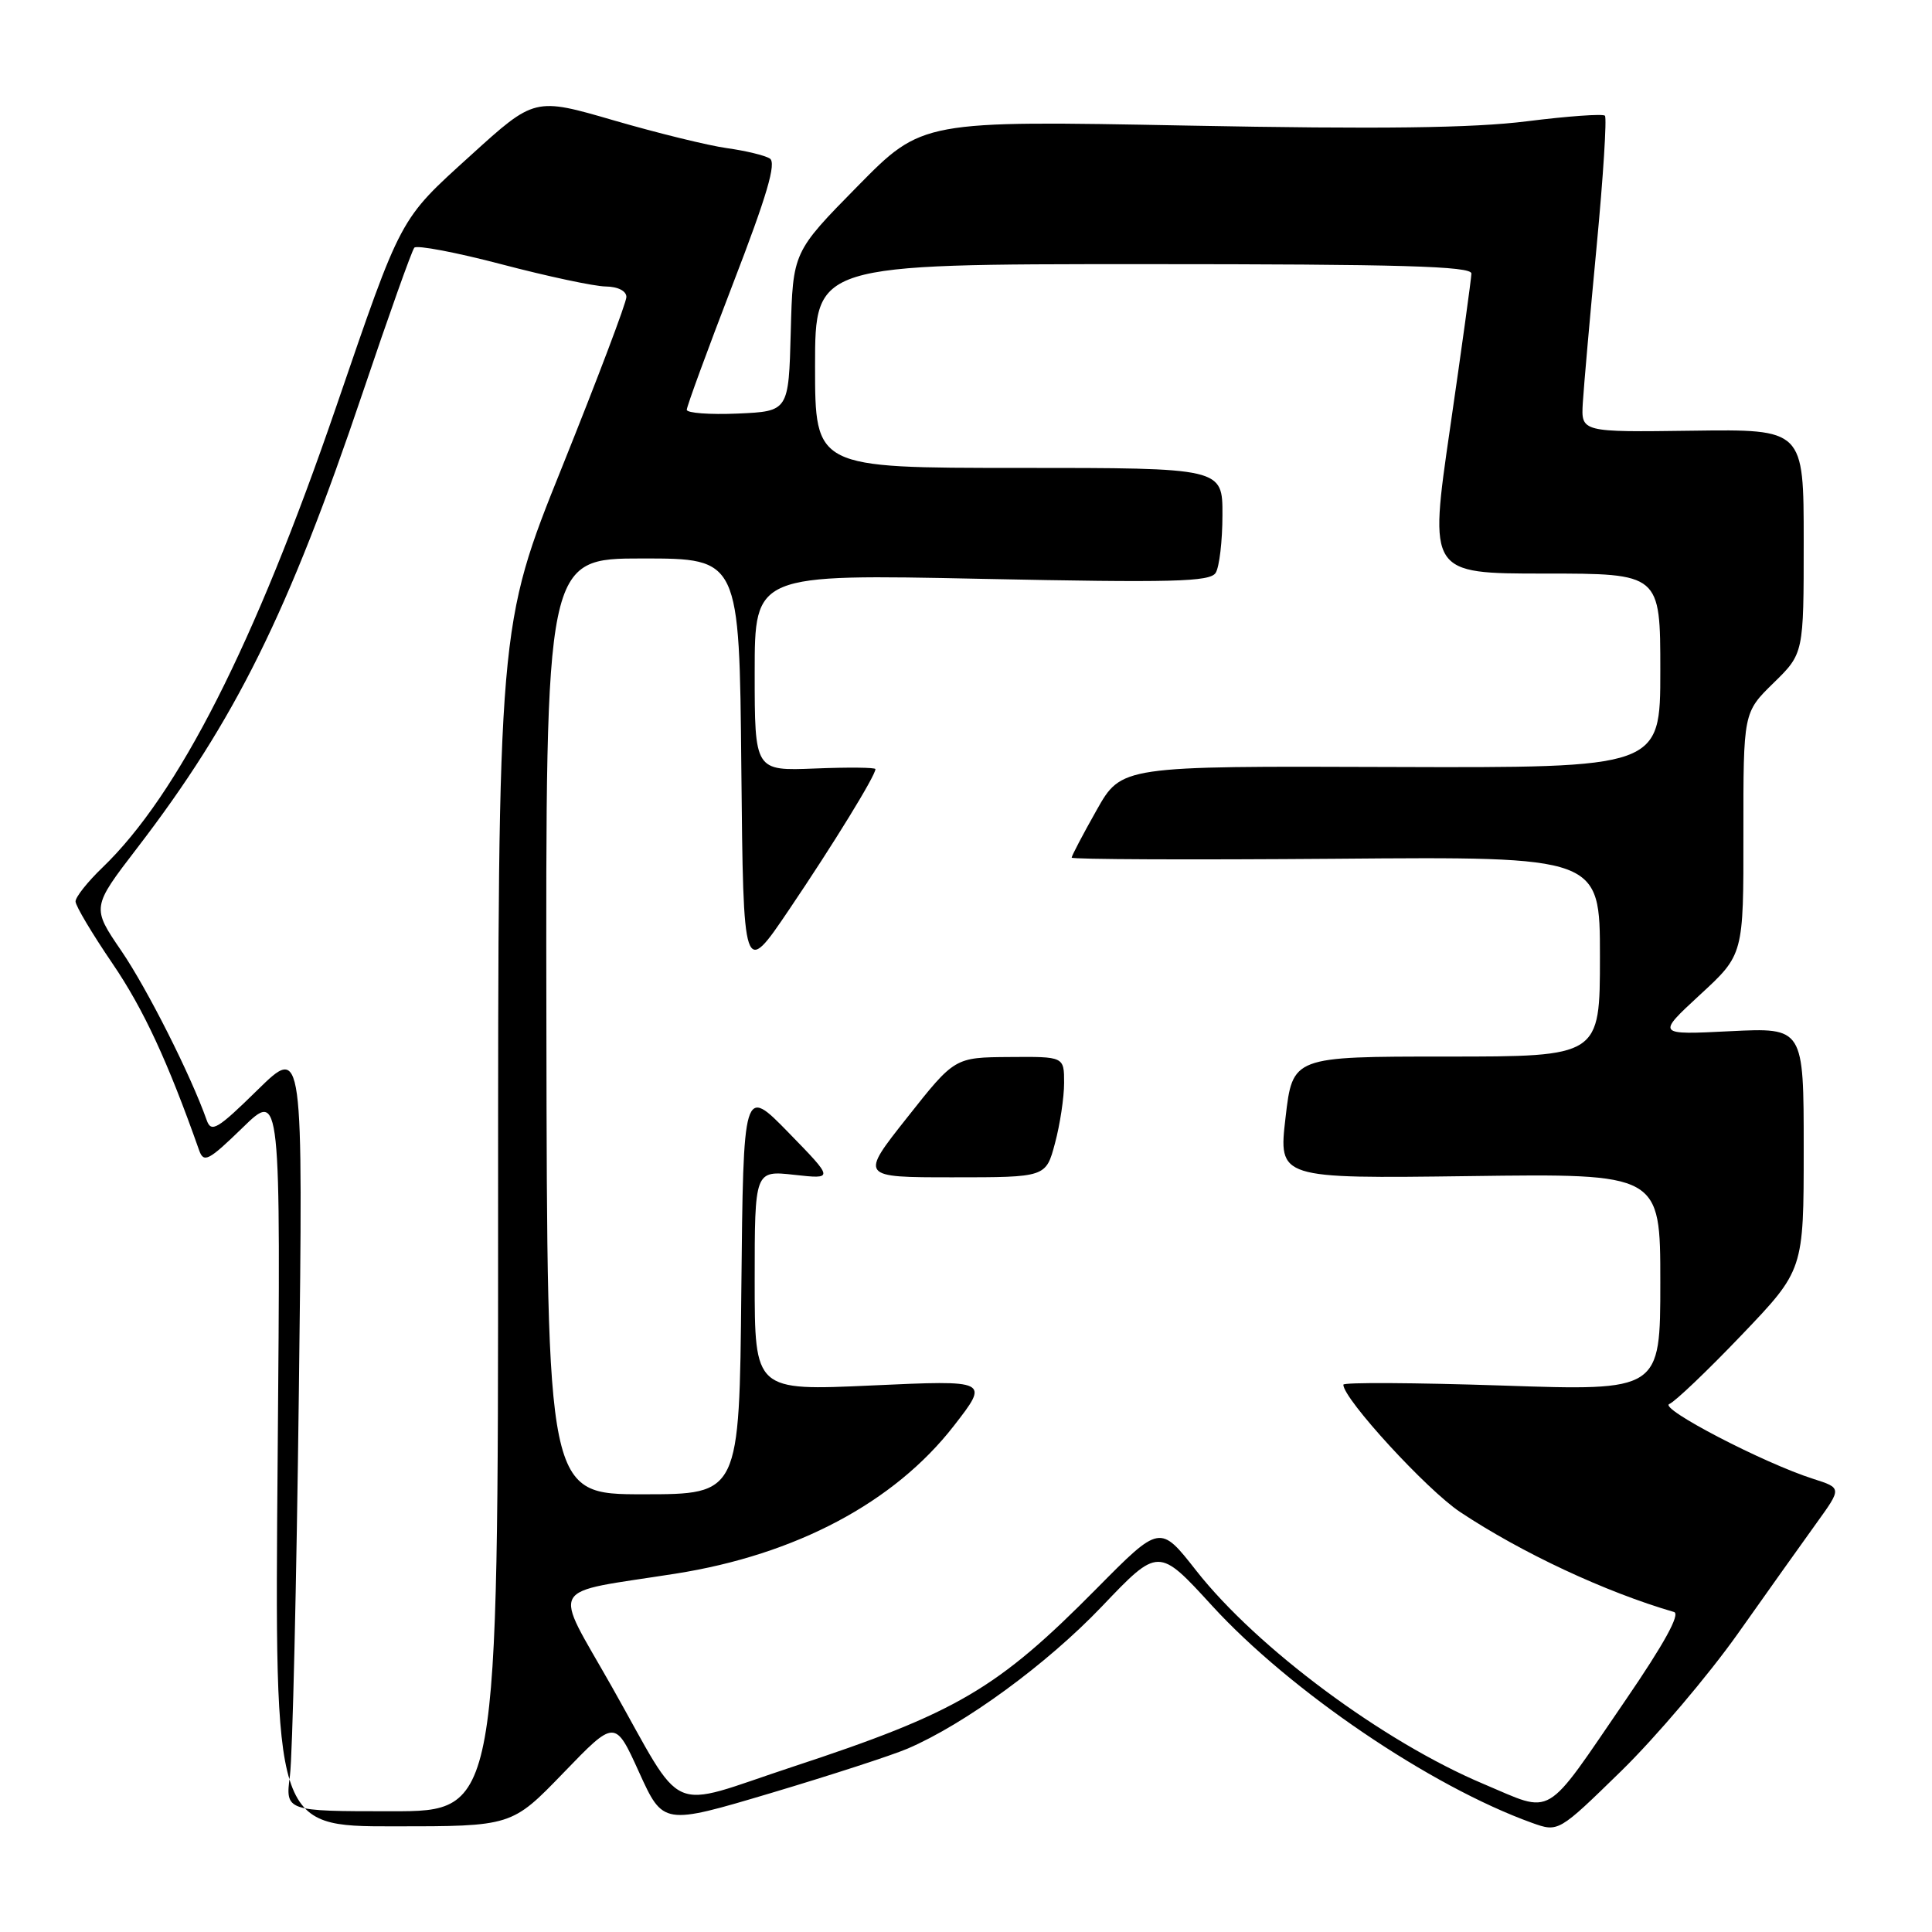 <?xml version="1.0" encoding="UTF-8" standalone="no"?>
<!DOCTYPE svg PUBLIC "-//W3C//DTD SVG 1.1//EN" "http://www.w3.org/Graphics/SVG/1.1/DTD/svg11.dtd" >
<svg xmlns="http://www.w3.org/2000/svg" xmlns:xlink="http://www.w3.org/1999/xlink" version="1.1" viewBox="0 0 256 256">
 <g >
 <path fill="currentColor"
d=" M 230.25 216.50 C 234.14 211.00 238.83 204.40 240.68 201.84 C 244.05 197.17 244.05 197.17 240.27 195.96 C 233.70 193.87 219.76 186.62 221.19 186.04 C 221.94 185.74 226.25 181.63 230.78 176.89 C 239.00 168.29 239.00 168.29 239.00 152.22 C 239.00 136.16 239.00 136.16 229.25 136.64 C 219.50 137.13 219.50 137.13 225.26 131.81 C 231.03 126.50 231.03 126.50 231.01 110.45 C 231.00 94.41 231.00 94.41 235.00 90.50 C 239.00 86.59 239.00 86.59 239.00 71.73 C 239.00 56.87 239.00 56.87 224.25 57.07 C 209.50 57.27 209.50 57.27 209.73 53.38 C 209.86 51.25 210.68 41.92 211.56 32.66 C 212.44 23.40 212.93 15.60 212.66 15.33 C 212.39 15.06 207.74 15.39 202.33 16.07 C 195.18 16.97 182.92 17.13 157.35 16.64 C 122.20 15.97 122.20 15.97 113.63 24.68 C 105.06 33.39 105.06 33.39 104.78 43.94 C 104.50 54.50 104.50 54.50 97.75 54.80 C 94.04 54.96 91.00 54.73 91.00 54.30 C 91.00 53.86 93.75 46.36 97.11 37.63 C 101.64 25.89 102.91 21.56 102.00 21.00 C 101.32 20.58 98.77 19.97 96.32 19.63 C 93.87 19.29 87.14 17.64 81.36 15.96 C 70.84 12.90 70.84 12.90 62.38 20.58 C 52.85 29.23 53.29 28.42 44.51 54.00 C 33.74 85.38 23.64 105.27 13.58 114.95 C 11.61 116.84 10.00 118.87 10.01 119.45 C 10.01 120.03 12.22 123.73 14.91 127.68 C 19.01 133.70 22.24 140.66 26.39 152.43 C 27.00 154.14 27.64 153.80 32.14 149.43 C 37.20 144.50 37.20 144.50 36.79 193.25 C 36.38 242.00 36.38 242.00 52.10 242.00 C 67.81 242.00 67.81 242.00 74.66 234.91 C 81.50 227.82 81.50 227.82 84.68 234.83 C 87.87 241.84 87.87 241.84 102.18 237.58 C 110.06 235.23 118.18 232.59 120.24 231.71 C 127.84 228.46 138.71 220.51 146.00 212.87 C 153.50 205.00 153.50 205.00 160.59 212.75 C 170.97 224.09 189.53 236.69 203.00 241.54 C 206.50 242.79 206.50 242.79 214.84 234.65 C 219.42 230.17 226.35 222.00 230.25 216.50 Z  M 38.42 235.25 C 38.76 232.64 39.29 209.80 39.60 184.50 C 40.17 138.50 40.17 138.50 34.12 144.43 C 28.81 149.64 27.99 150.13 27.39 148.43 C 25.28 142.46 19.52 131.04 16.09 126.01 C 12.14 120.23 12.14 120.23 18.18 112.36 C 31.16 95.45 38.22 81.20 48.07 52.00 C 51.50 41.83 54.57 33.20 54.90 32.82 C 55.23 32.45 60.45 33.44 66.50 35.03 C 72.55 36.62 78.74 37.94 80.25 37.96 C 81.87 37.98 83.00 38.55 83.00 39.35 C 83.00 40.10 79.17 50.21 74.50 61.83 C 66.00 82.95 66.00 82.95 66.00 161.47 C 66.00 240.00 66.00 240.00 51.90 240.00 C 37.80 240.00 37.80 240.00 38.42 235.25 Z  M 196.57 236.38 C 183.29 230.79 166.56 218.37 158.50 208.11 C 153.71 202.00 153.71 202.00 145.34 210.46 C 132.13 223.82 126.79 226.95 105.00 234.12 C 88.07 239.70 90.94 240.97 81.07 223.50 C 73.21 209.60 72.29 211.23 89.50 208.52 C 105.46 206.01 118.51 199.08 126.39 188.93 C 131.10 182.87 131.10 182.87 115.55 183.58 C 100.00 184.29 100.00 184.29 100.00 169.69 C 100.00 155.09 100.00 155.09 105.25 155.67 C 110.50 156.25 110.50 156.25 104.50 150.09 C 98.50 143.94 98.50 143.94 98.23 170.97 C 97.97 198.00 97.97 198.00 85.23 198.00 C 72.50 198.00 72.50 198.00 72.40 136.00 C 72.30 74.00 72.30 74.00 85.13 74.00 C 97.97 74.00 97.97 74.00 98.23 101.75 C 98.50 129.50 98.50 129.50 104.58 120.50 C 110.41 111.88 116.00 102.78 116.00 101.91 C 116.00 101.69 112.40 101.65 108.00 101.83 C 100.00 102.15 100.00 102.15 100.00 89.11 C 100.00 76.07 100.00 76.07 130.09 76.70 C 155.41 77.22 160.32 77.10 161.08 75.91 C 161.57 75.14 161.98 71.69 161.98 68.25 C 162.00 62.00 162.00 62.00 135.00 62.00 C 108.00 62.00 108.00 62.00 108.00 48.50 C 108.00 35.00 108.00 35.00 151.50 35.00 C 185.65 35.00 194.99 35.27 194.97 36.25 C 194.95 36.94 193.68 46.16 192.14 56.75 C 189.34 76.00 189.34 76.00 204.67 76.00 C 220.00 76.00 220.00 76.00 220.00 88.88 C 220.00 101.75 220.00 101.75 184.30 101.63 C 148.60 101.50 148.60 101.50 145.30 107.36 C 143.48 110.58 142.00 113.41 142.00 113.64 C 142.00 113.88 157.75 113.94 177.00 113.79 C 212.00 113.50 212.00 113.50 212.00 126.75 C 212.00 140.00 212.00 140.00 191.64 140.00 C 171.28 140.00 171.28 140.00 170.34 148.09 C 169.40 156.17 169.40 156.17 194.70 155.84 C 220.00 155.50 220.00 155.50 220.00 169.90 C 220.00 184.30 220.00 184.30 199.00 183.59 C 187.45 183.21 178.00 183.15 178.00 183.48 C 178.00 185.36 189.08 197.44 193.49 200.36 C 201.64 205.77 212.71 210.95 221.82 213.60 C 222.68 213.86 220.48 217.85 215.42 225.24 C 204.44 241.27 206.00 240.35 196.57 236.38 Z  M 139.79 151.49 C 140.46 149.00 141.00 145.40 141.00 143.49 C 141.00 140.00 141.00 140.00 133.75 140.06 C 126.50 140.11 126.50 140.11 120.22 148.06 C 113.93 156.00 113.93 156.00 126.26 156.00 C 138.59 156.00 138.59 156.00 139.79 151.49 Z "/>
</g>
</svg>